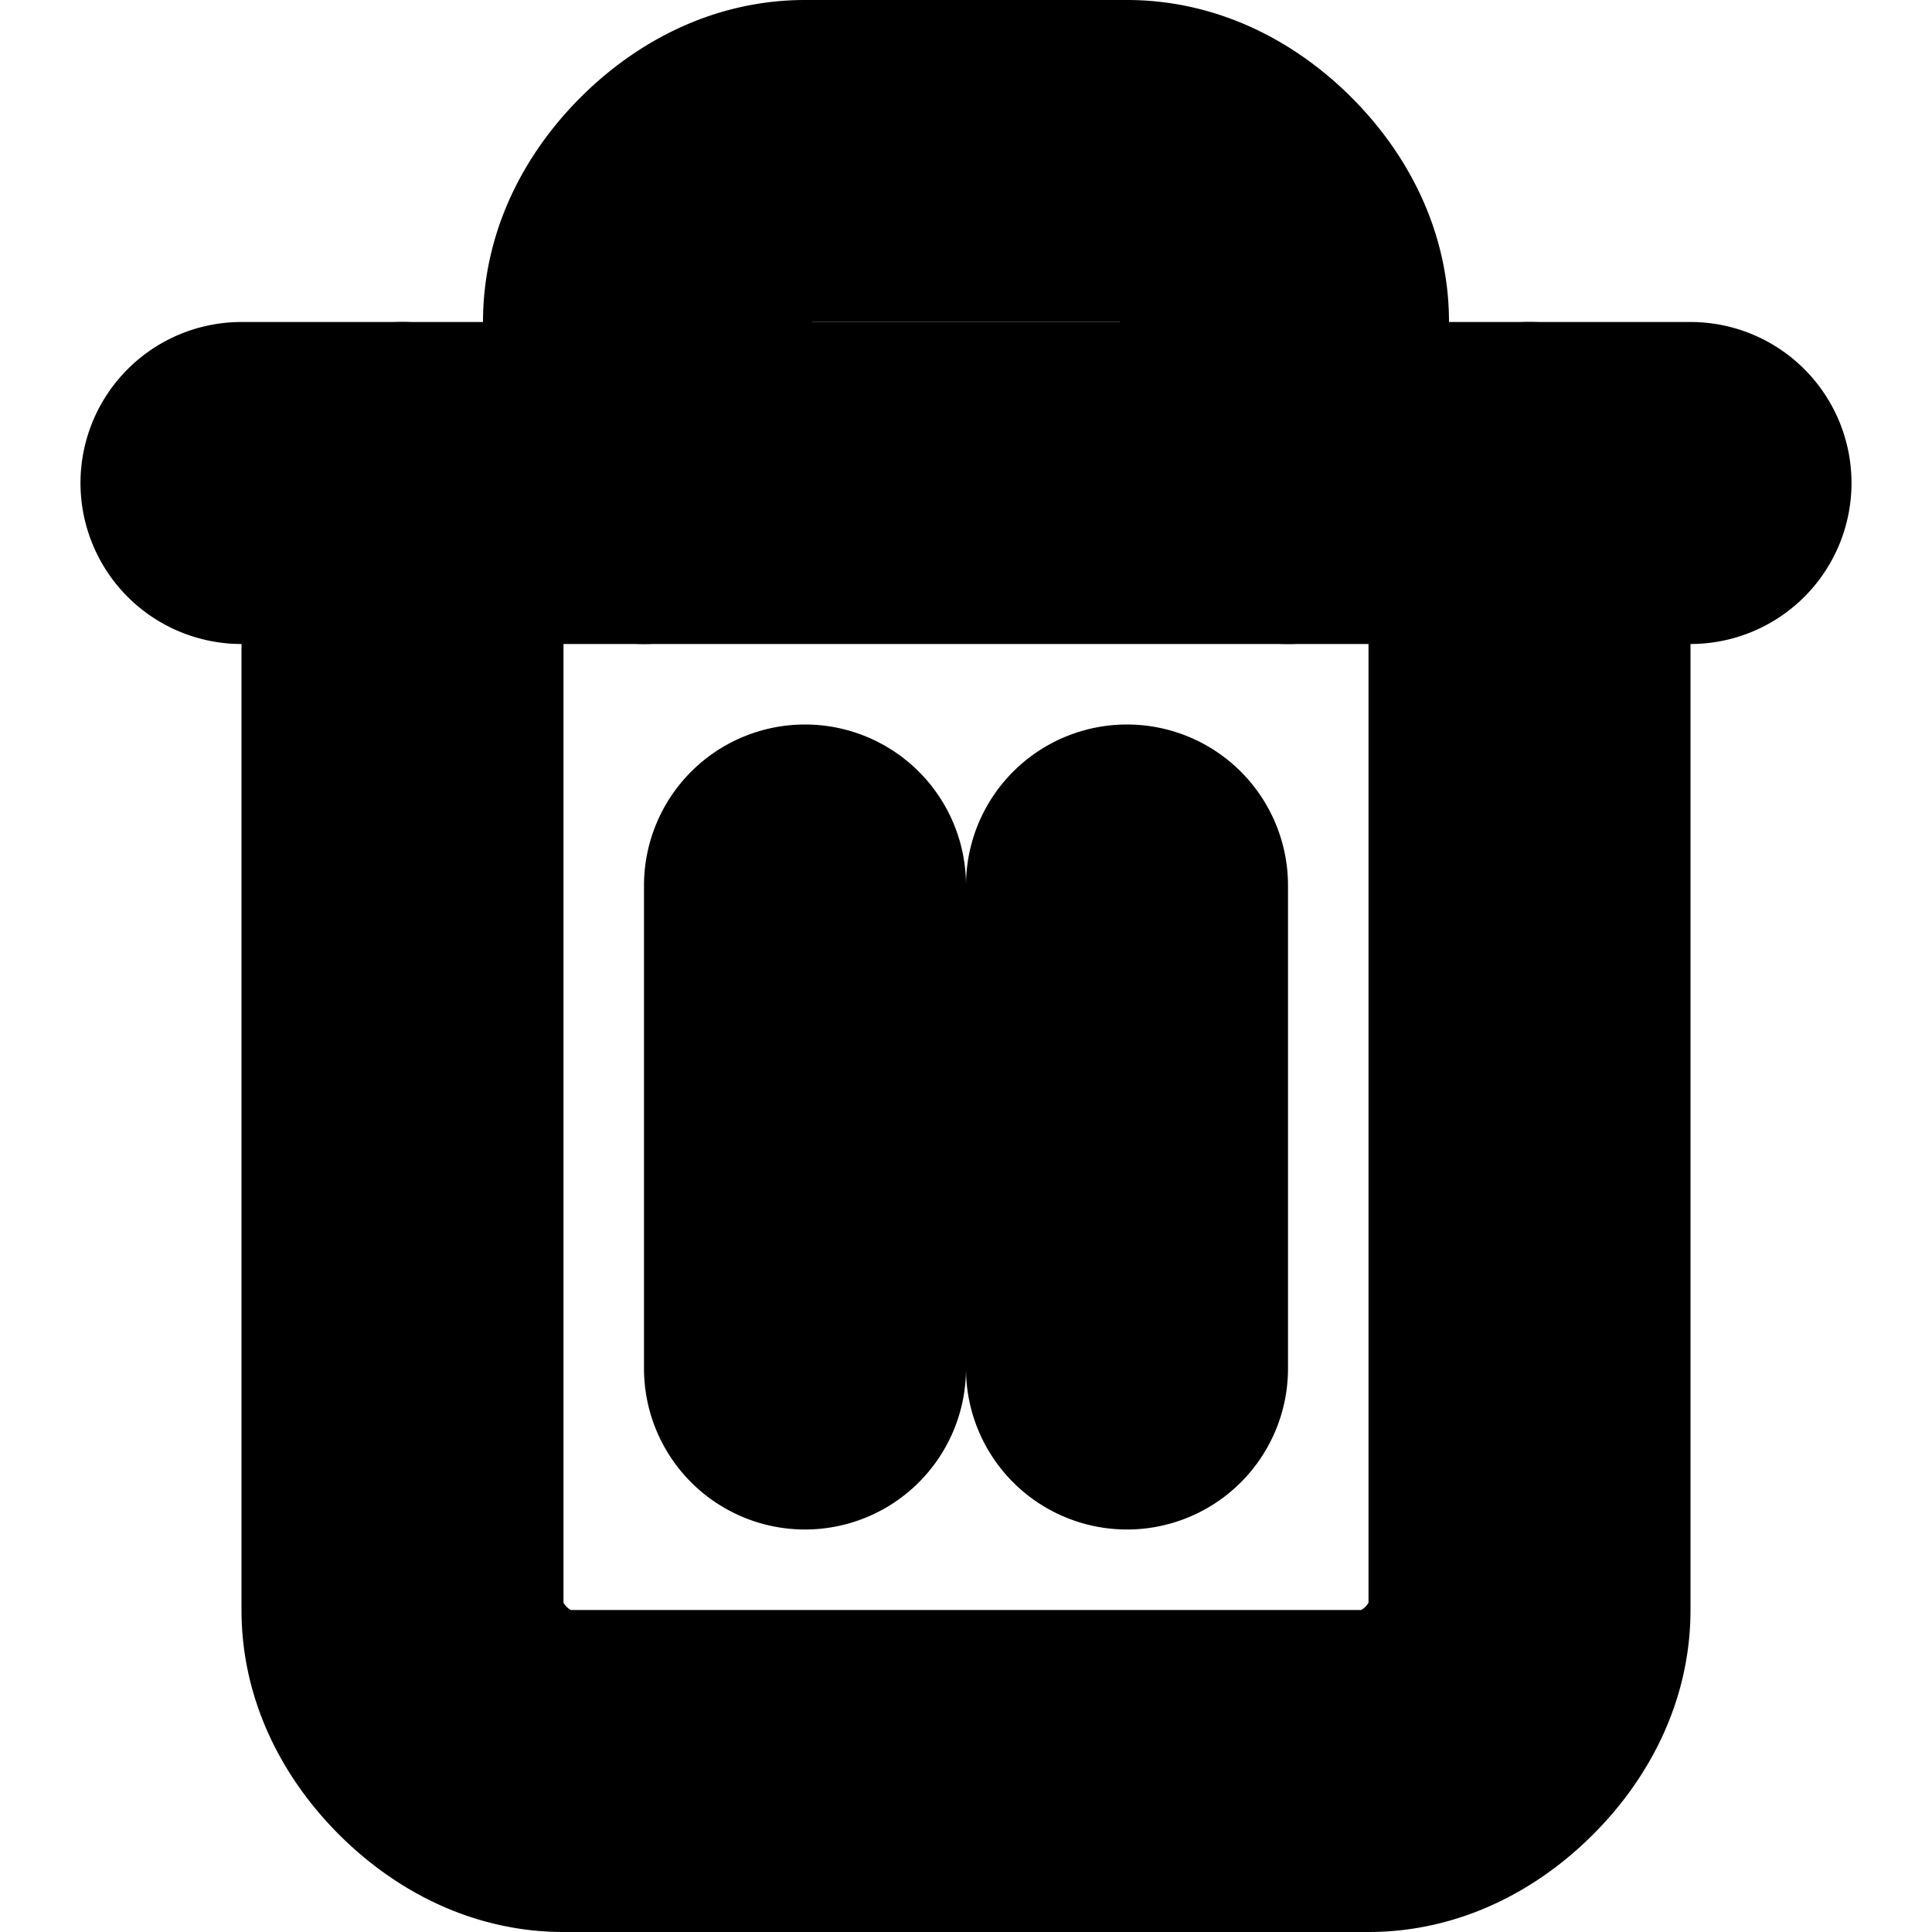 <?xml version="1.0" encoding="UTF-8" standalone="no"?>
<svg
   width="24"
   height="24"
   viewBox="0 0 24 24"
   fill="none"
   stroke="currentColor"
   stroke-width="2"
   stroke-linecap="round"
   stroke-linejoin="round"
   version="1.1"
   id="svg12"
   xmlns="http://www.w3.org/2000/svg"
   xmlns:svg="http://www.w3.org/2000/svg">
  <defs
     id="defs16" />
  <path
     style="color:#000000;fill:#000000;-inkscape-stroke:none"
     d="M 3,5 A 1,1 0 0 0 2,6 1,1 0 0 0 3,7 H 21 A 1,1 0 0 0 22,6 1,1 0 0 0 21,5 Z"
     id="path2" />
  <path
     style="color:#000000;fill:#000000;-inkscape-stroke:none"
     d="M 5,5 A 1,1 0 0 0 4,6 v 14 c 0,0.833 0.386,1.55 0.918,2.082 C 5.45,22.614 6.167,23 7,23 h 10 c 0.833,0 1.55,-0.386 2.082,-0.918 C 19.614,21.55 20,20.833 20,20 V 6 A 1,1 0 0 0 19,5 1,1 0 0 0 18,6 v 14 c 0,0.167 -0.114,0.45 -0.332,0.668 C 17.45,20.886 17.167,21 17,21 H 7 C 6.833,21 6.55,20.886 6.332,20.668 6.114,20.45 6,20.167 6,20 V 6 A 1,1 0 0 0 5,5 Z"
     id="path4" />
  <path
     style="color:#000000;fill:#000000;-inkscape-stroke:none"
     d="M 10,1 C 9.167,1 8.45,1.386 7.918,1.918 7.386,2.45 7,3.167 7,4 V 6 A 1,1 0 0 0 8,7 1,1 0 0 0 9,6 V 4 C 9,3.833 9.114,3.55 9.332,3.332 9.55,3.114 9.833,3 10,3 h 4 c 0.167,0 0.45,0.114 0.668,0.332 C 14.886,3.55 15,3.833 15,4 v 2 a 1,1 0 0 0 1,1 1,1 0 0 0 1,-1 V 4 C 17,3.167 16.614,2.45 16.082,1.918 15.55,1.386 14.833,1 14,1 Z"
     id="path6" />
  <path
     style="color:#000000;fill:#000000;-inkscape-stroke:none"
     d="m 10,10 a 1,1 0 0 0 -1,1 v 6 a 1,1 0 0 0 1,1 1,1 0 0 0 1,-1 v -6 a 1,1 0 0 0 -1,-1 z"
     id="line8" />
  <path
     style="color:#000000;fill:#000000;-inkscape-stroke:none"
     d="m 14,10 a 1,1 0 0 0 -1,1 v 6 a 1,1 0 0 0 1,1 1,1 0 0 0 1,-1 v -6 a 1,1 0 0 0 -1,-1 z"
     id="line10" />
</svg>
